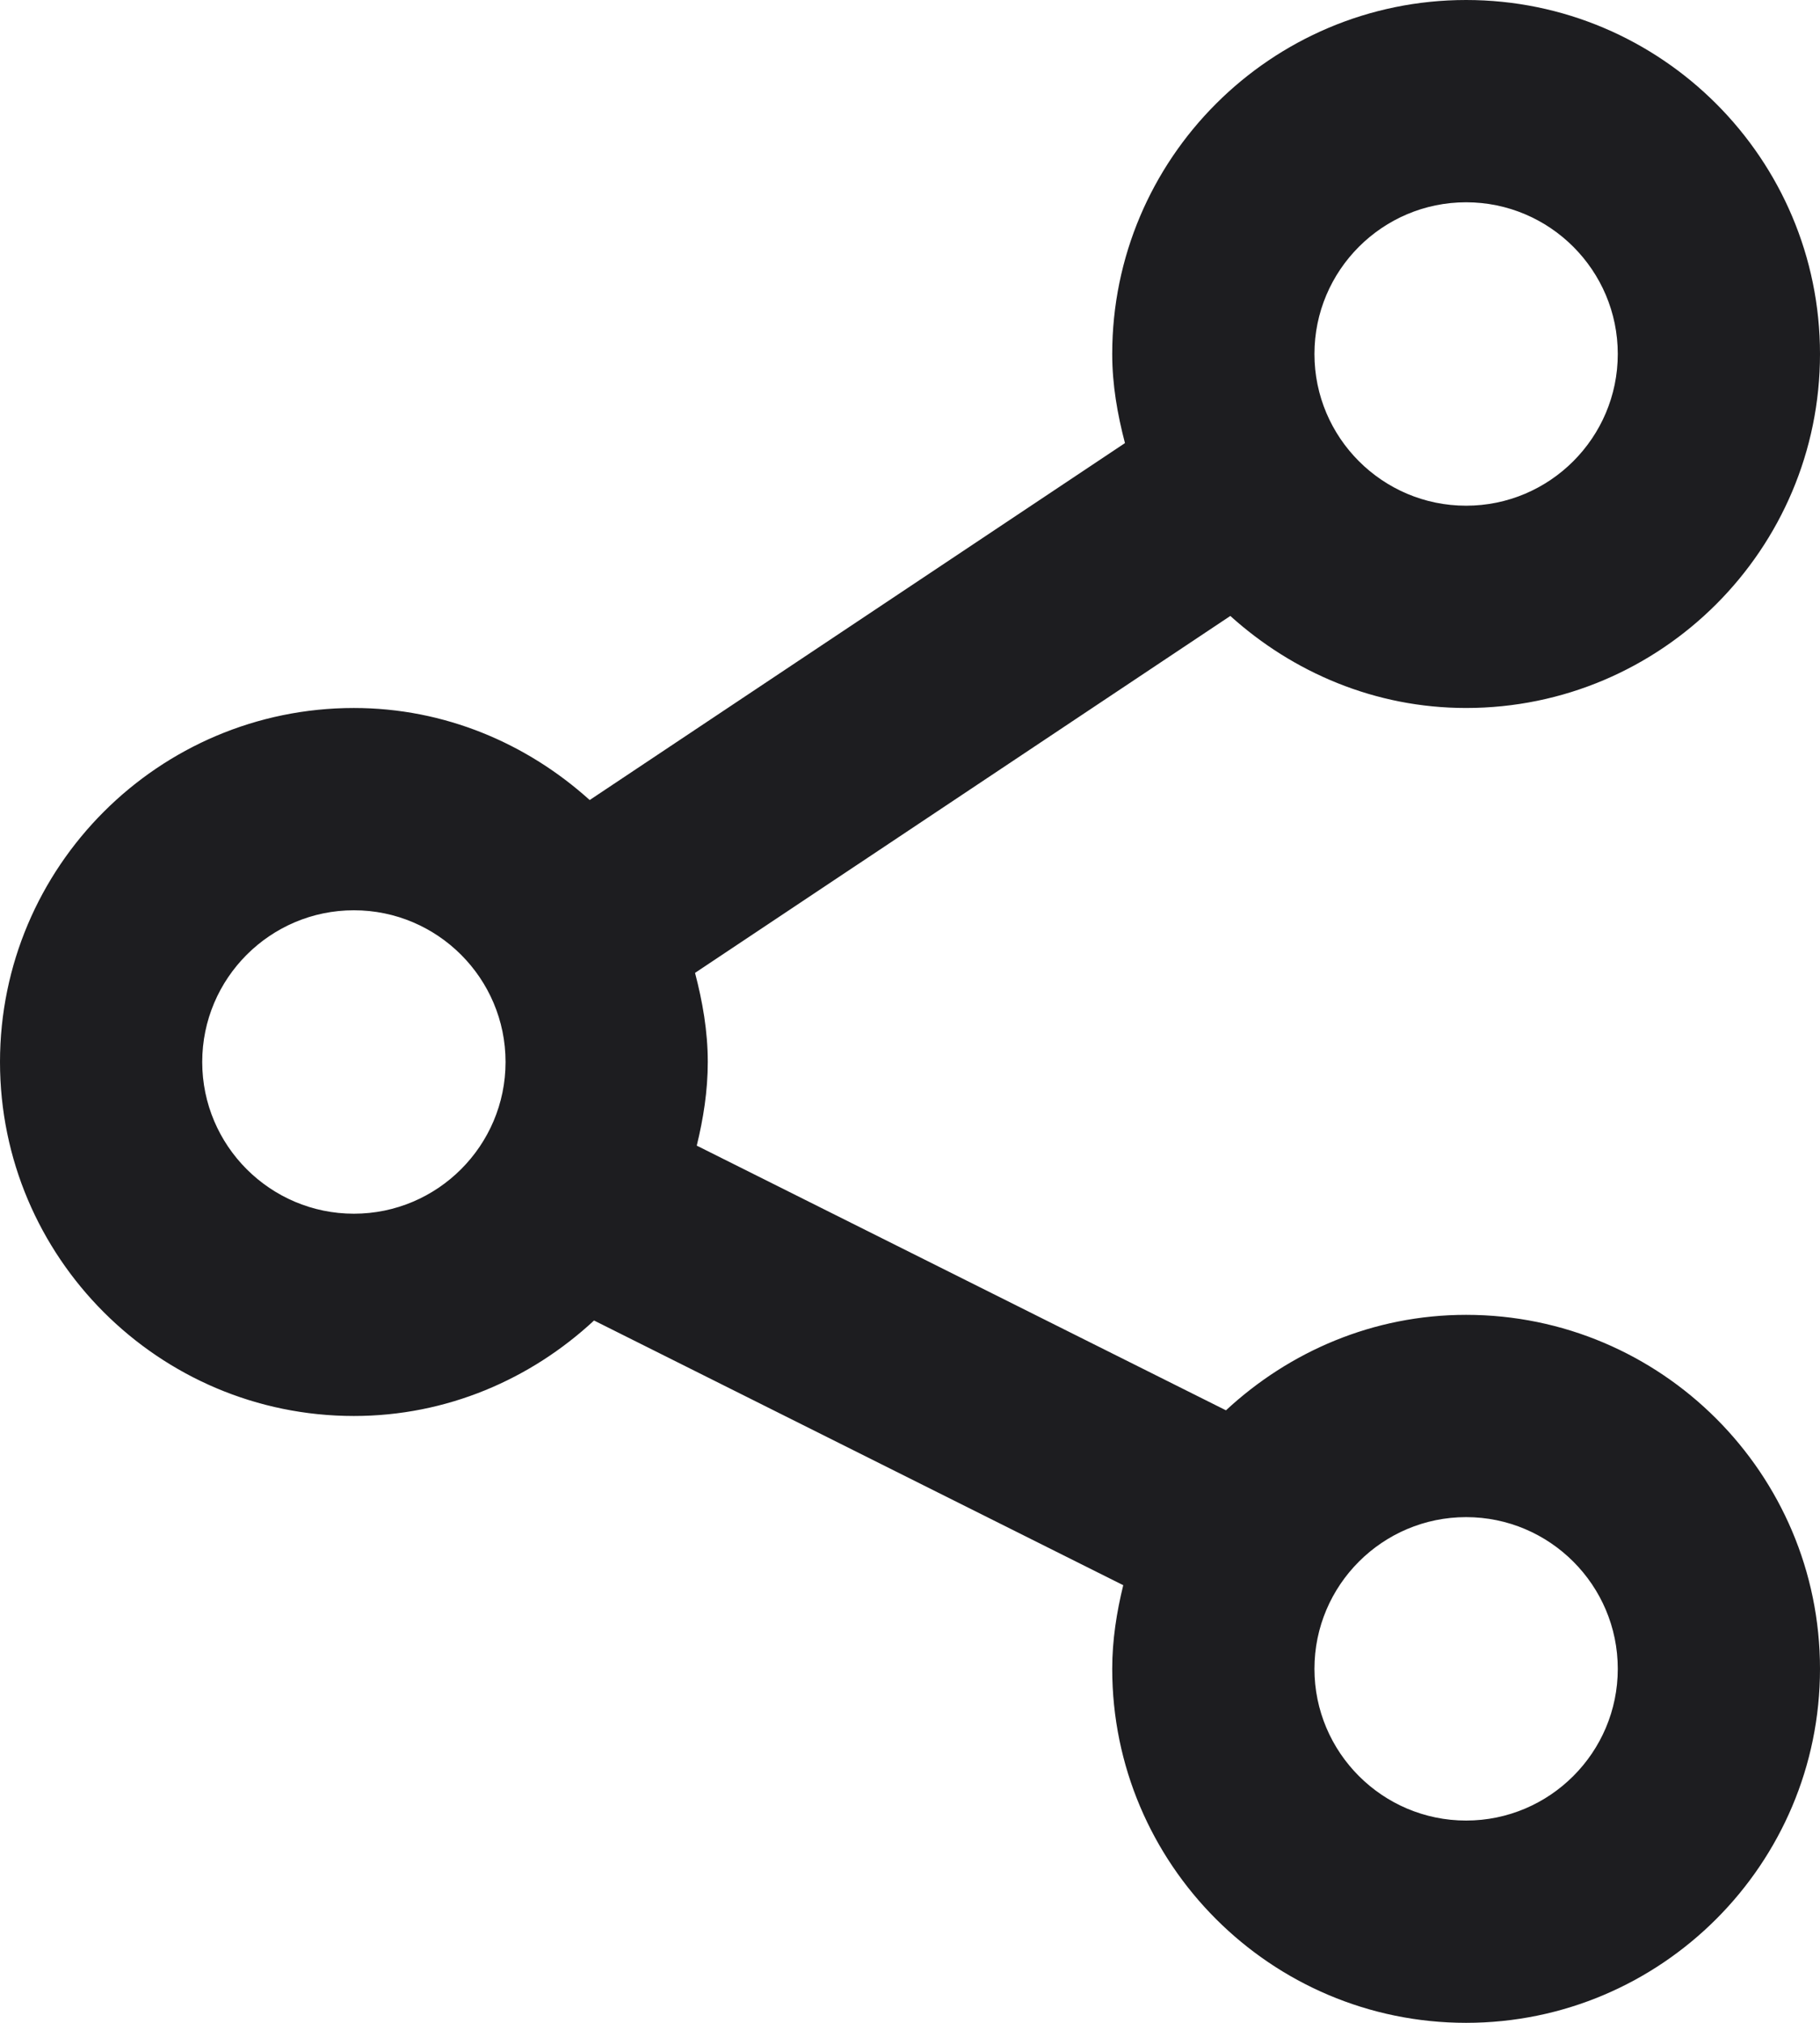 <svg width="18" height="20" viewBox="0 0 18 20" fill="none" xmlns="http://www.w3.org/2000/svg">
    <path fill-rule="evenodd" clip-rule="evenodd" d="M12.125 13.944C12.751 13.363 13.581 13 14.5 13C16.43 13 18 14.57 18 16.5C18 18.43 16.43 20 14.5 20C12.57 20 11 18.43 11 16.5C11 16.214 11.044 15.939 11.109 15.673L5.875 13.056C5.249 13.637 4.419 14 3.5 14C1.57 14 0 12.43 0 10.5C0 8.57 1.57 7 3.5 7C4.399 7 5.212 7.351 5.832 7.91L11.126 4.381C11.052 4.098 11 3.806 11 3.5C11 1.57 12.57 0 14.5 0C16.43 0 18 1.57 18 3.5C18 5.43 16.43 7 14.5 7C13.601 7 12.788 6.649 12.168 6.09L6.874 9.619C6.948 9.902 7 10.194 7 10.5C7 10.786 6.956 11.061 6.891 11.327L12.125 13.944ZM14.5 2C15.327 2 16 2.673 16 3.5C16 4.327 15.327 5 14.5 5C13.673 5 13 4.327 13 3.5C13 2.673 13.673 2 14.5 2ZM2 10.5C2 11.327 2.673 12 3.5 12C4.327 12 5 11.327 5 10.5C5 9.673 4.327 9 3.5 9C2.673 9 2 9.673 2 10.5ZM13 16.5C13 17.327 13.673 18 14.5 18C15.327 18 16 17.327 16 16.5C16 15.673 15.327 15 14.5 15C13.673 15 13 15.673 13 16.5Z" fill="#1D1D20"/>
</svg>
